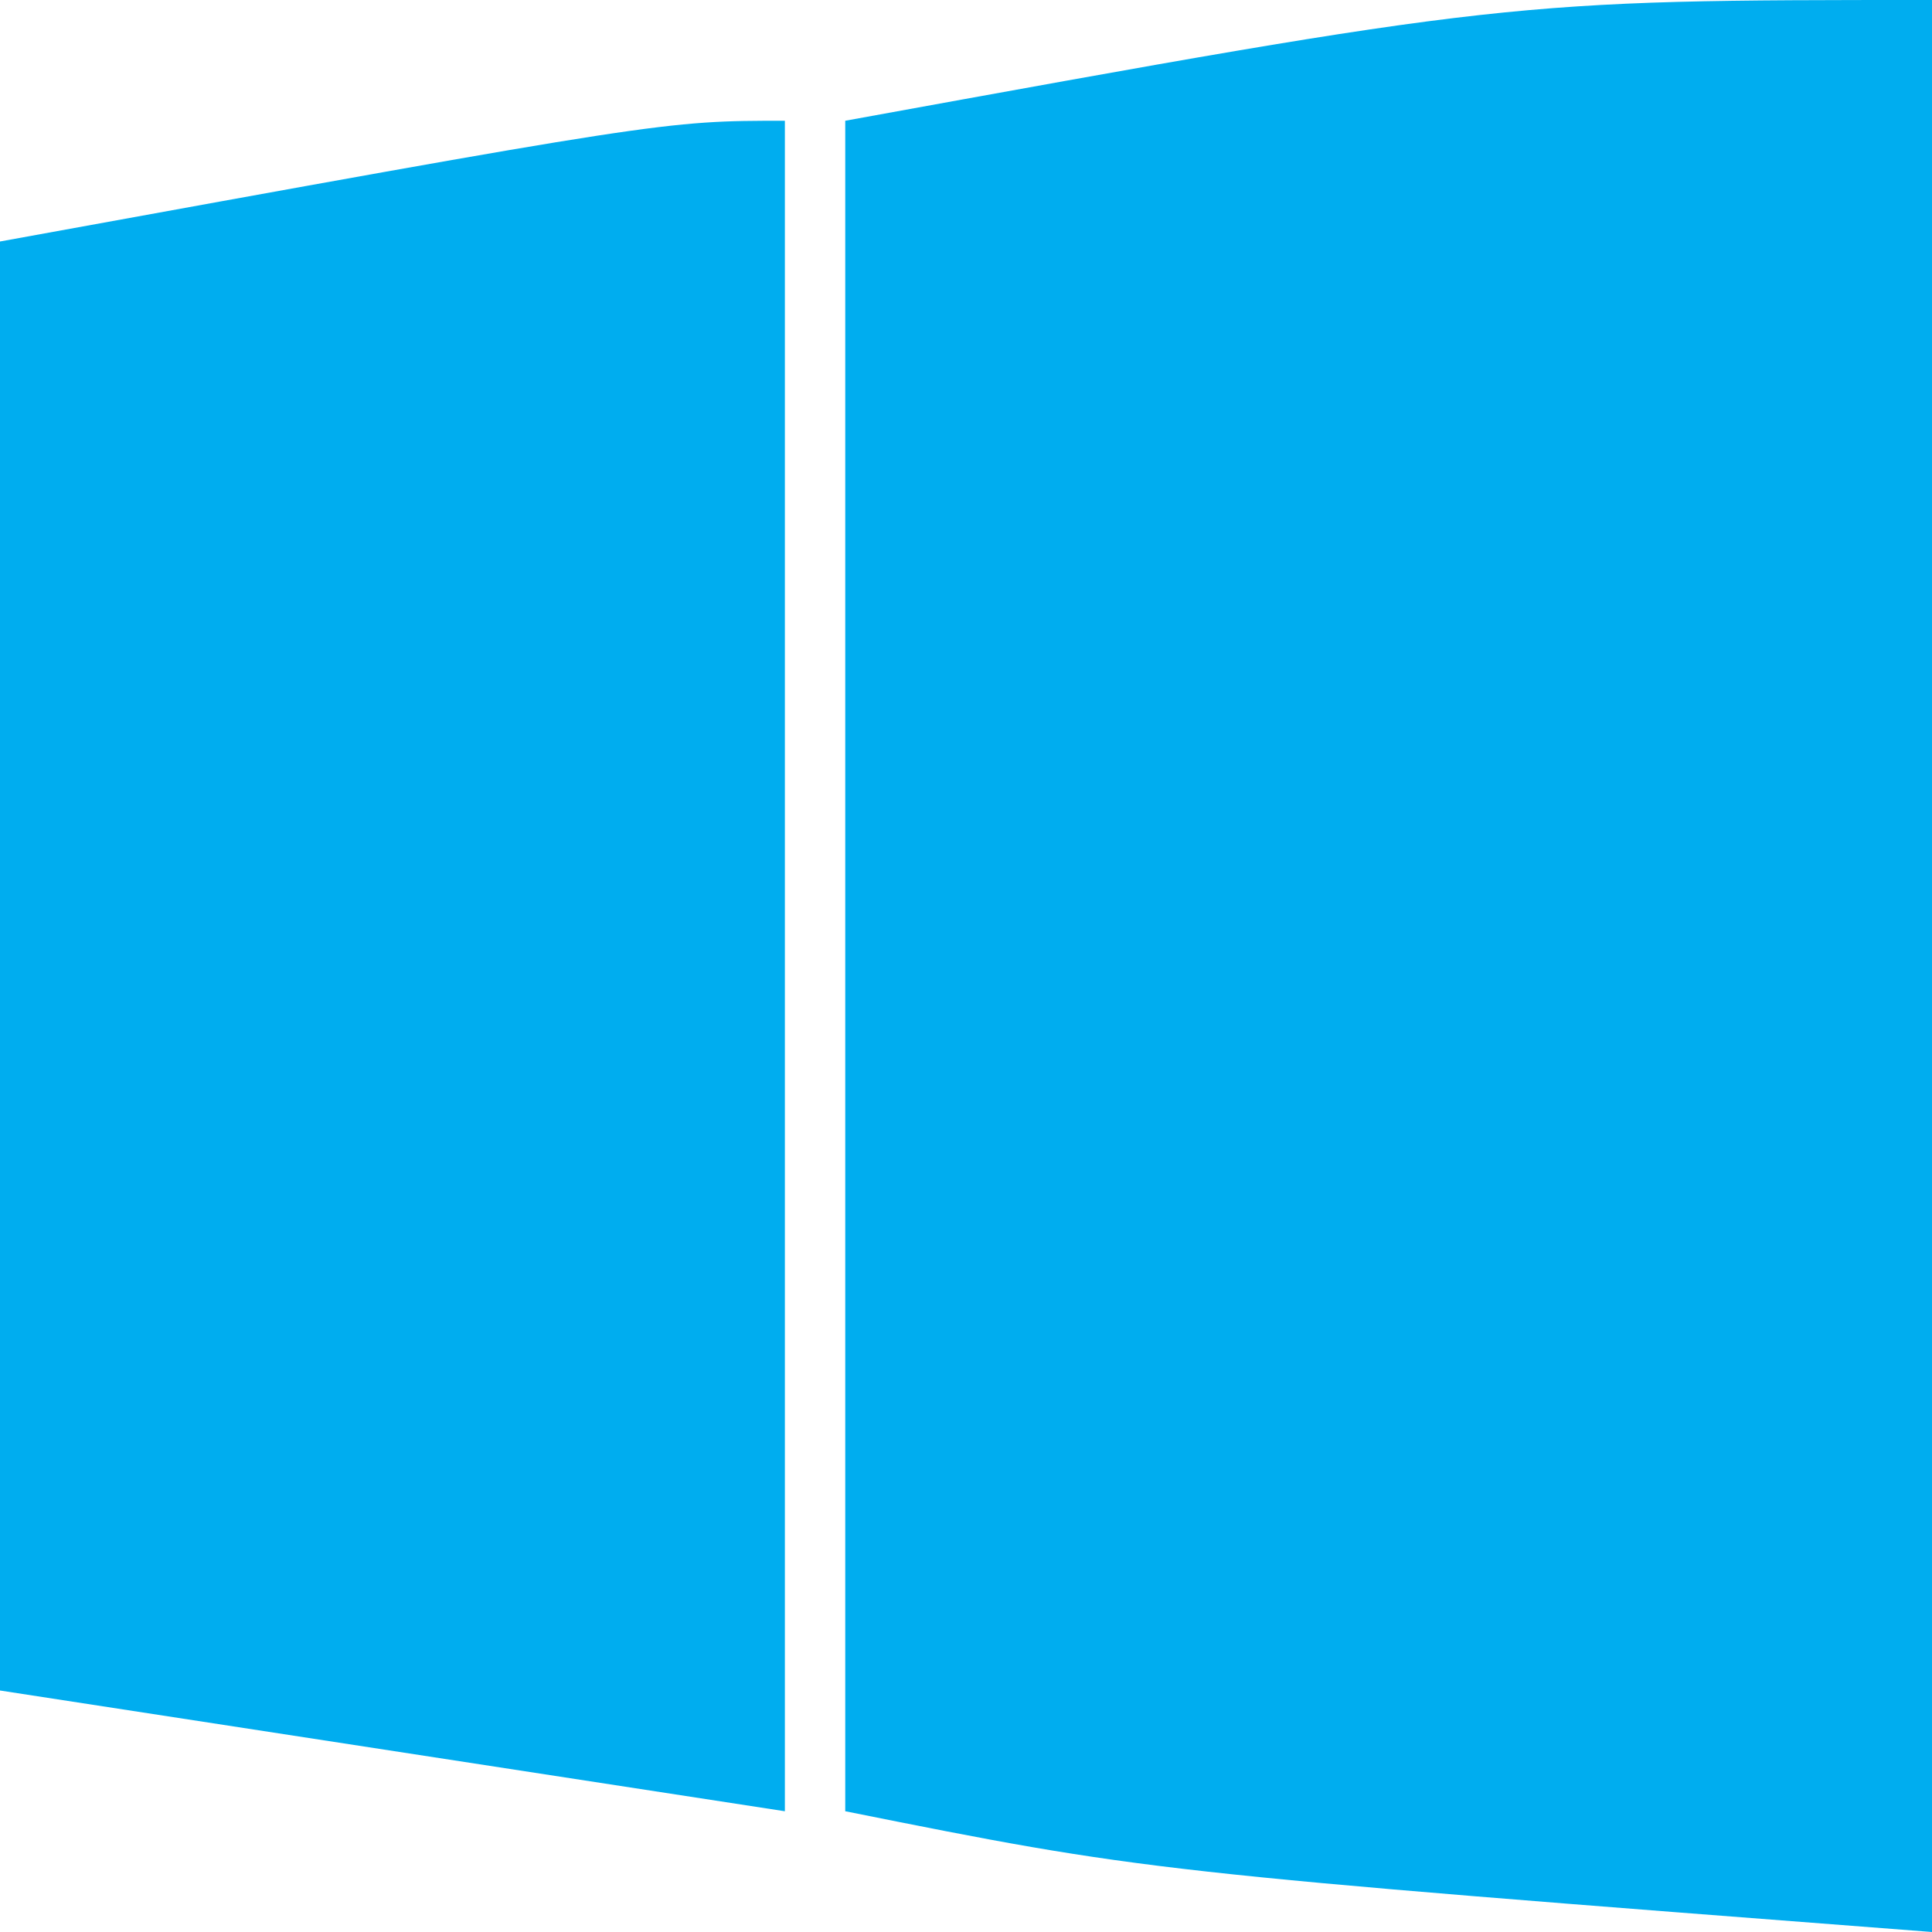 <?xml version="1.0" encoding="UTF-8"?>
<svg version="1.1" xmlns="http://www.w3.org/2000/svg" width="32" height="32">
<path d="M0 0 C0 10.56 0 21.12 0 32 C-13 31 -13 31 -18 30 C-18 20.76 -18 11.52 -18 2 C-7 0 -7 0 0 0 Z " fill="#00ADEF" transform="translate(32,0)"/>
<path d="M0 0 C0 9.24 0 18.48 0 28 C-4.29 27.34 -8.58 26.68 -13 26 C-13 18.08 -13 10.16 -13 2 C-2 0 -2 0 0 0 Z " fill="#00ADEF" transform="translate(13,2)"/>
</svg>
